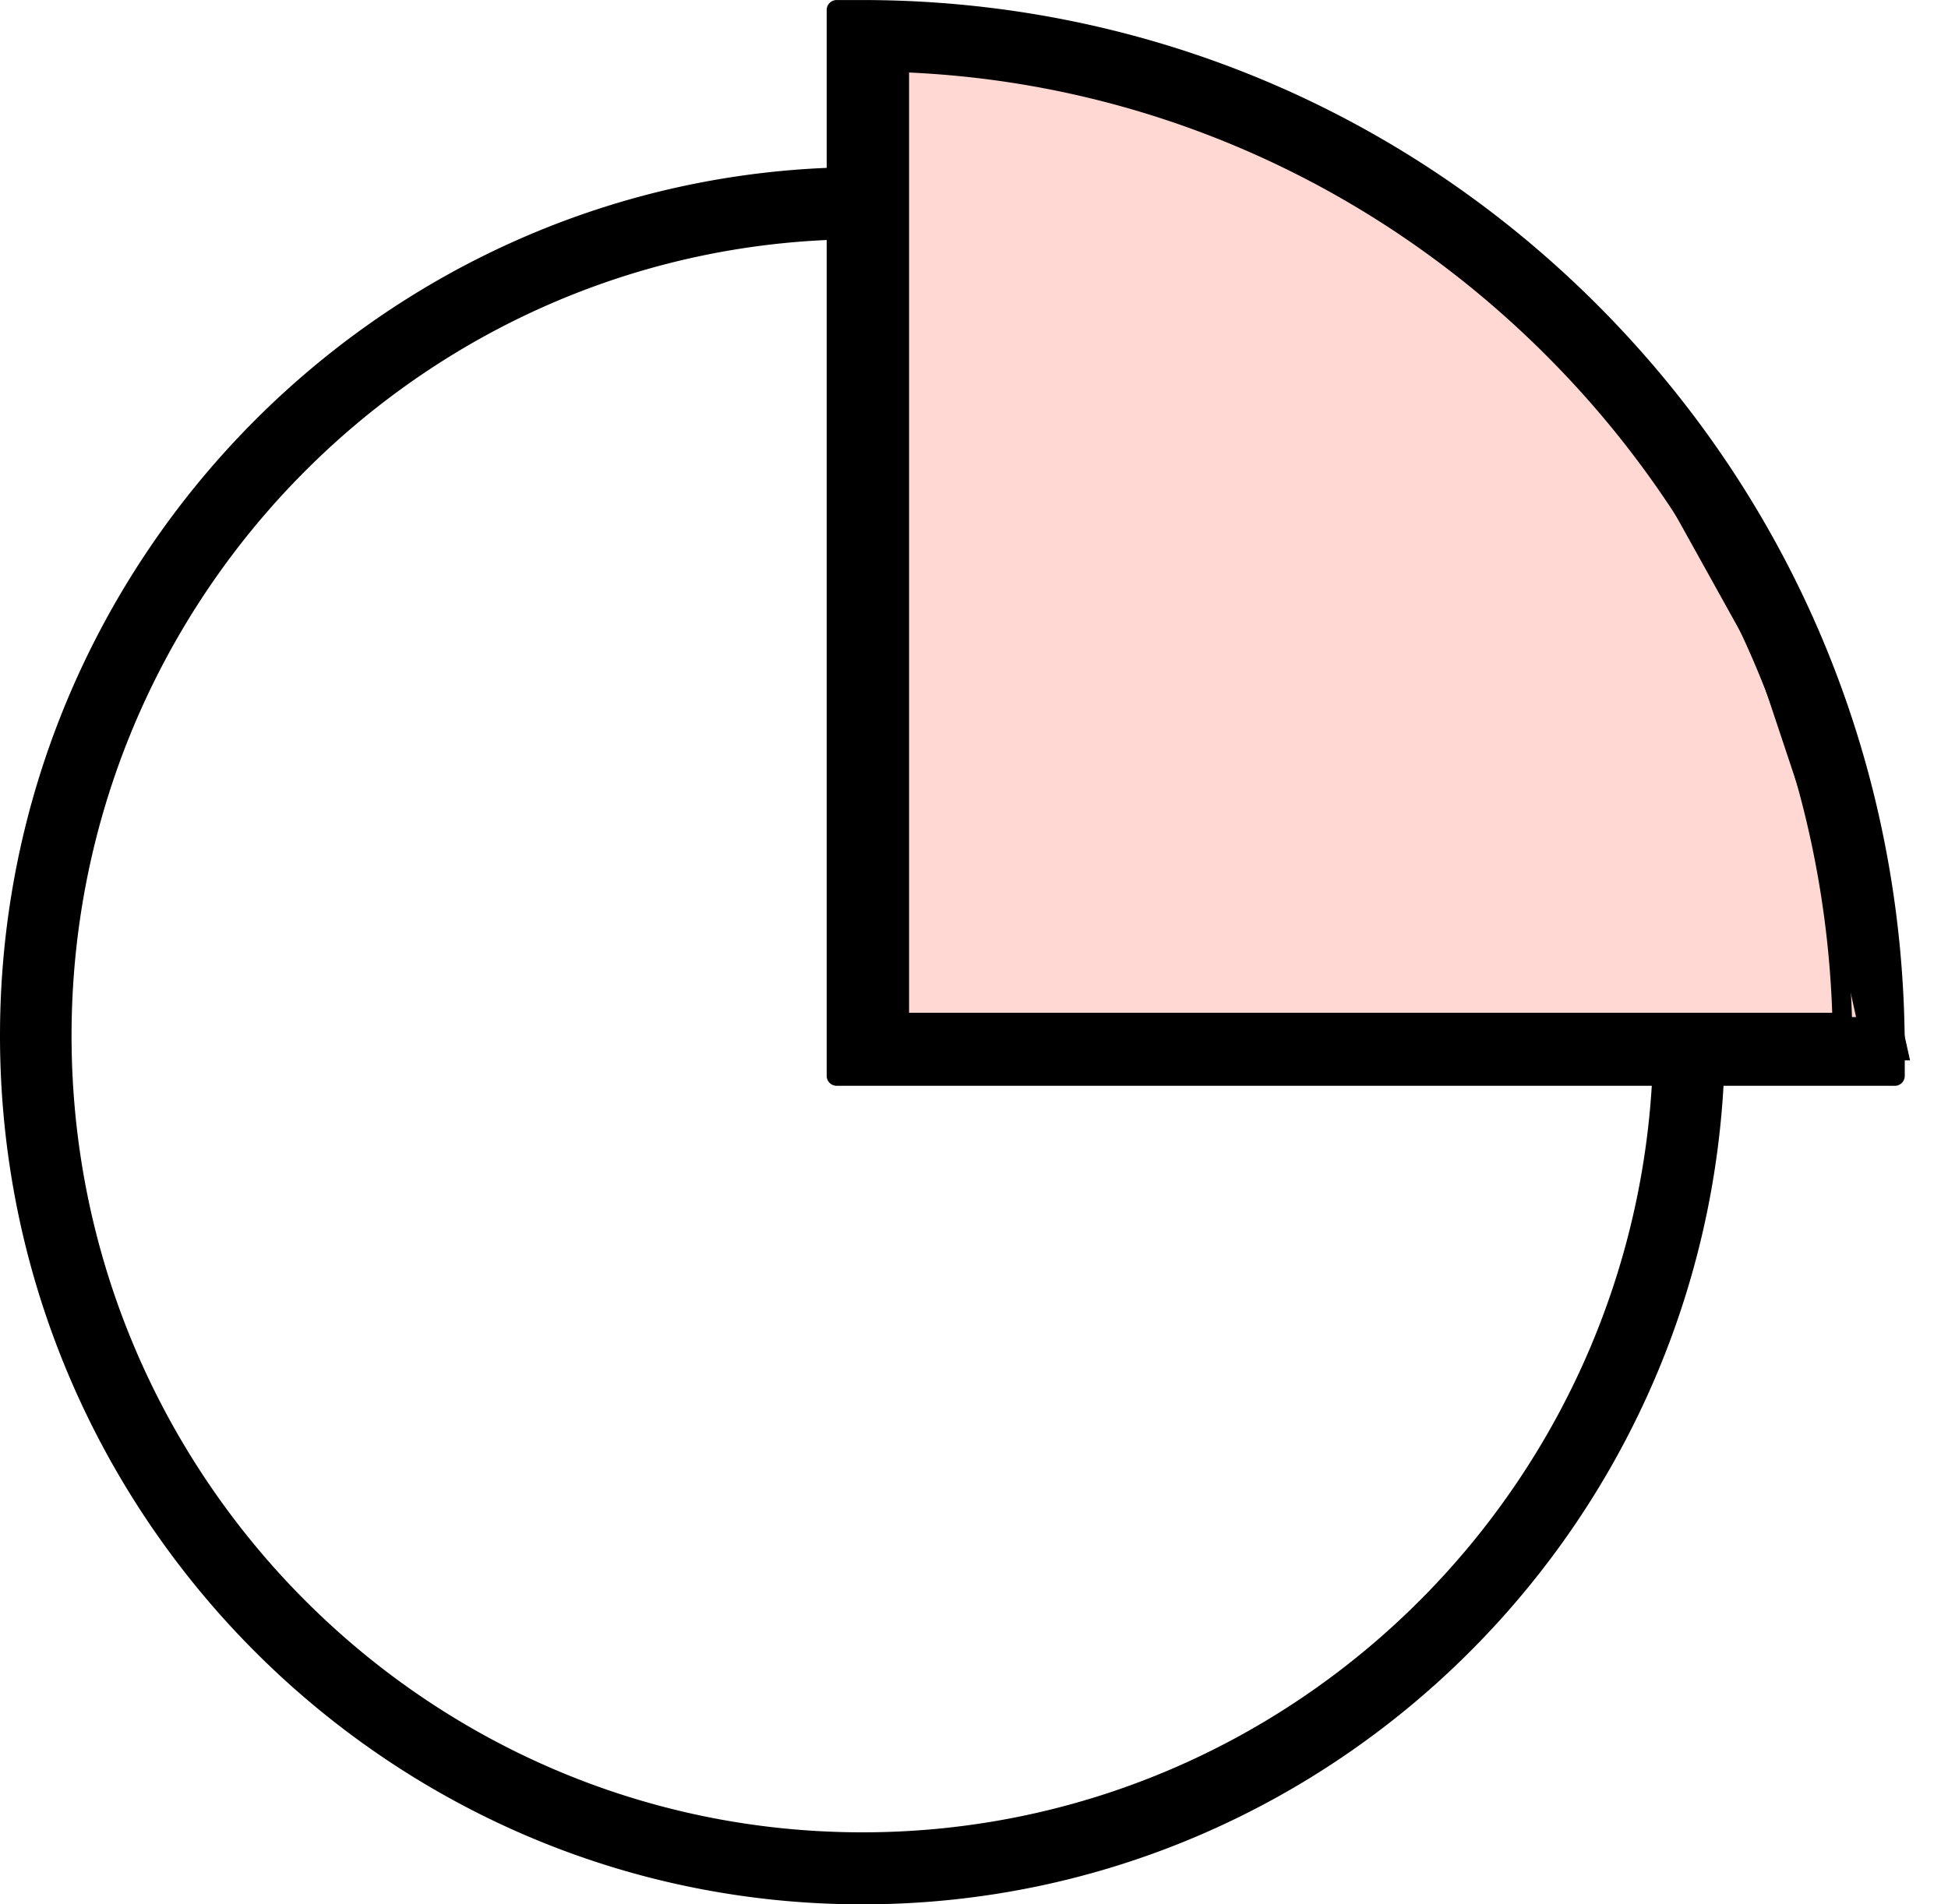 <svg width="45" height="44" viewBox="0 0 45 44" fill="none" xmlns="http://www.w3.org/2000/svg">
    <path d="M19.922 43.769C9.065 43.769.23 34.867.23 23.931c0-10.937 8.836-19.838 19.693-19.838v1.202c-10.191 0-18.5 8.37-18.5 18.636s8.309 18.636 18.5 18.636 18.5-8.37 18.5-18.636h1.194c0 10.936-8.837 19.838-19.717 19.838h.023z" fill="#000"/>
    <path d="M19.923 44C8.93 44 0 34.983 0 23.93 0 12.88 8.952 3.862 19.923 3.862a.23.23 0 0 1 .23.232v1.202a.231.231 0 0 1-.23.231c-10.076 0-18.27 8.254-18.27 18.405 0 10.15 8.194 18.404 18.27 18.404 10.077 0 18.27-8.254 18.27-18.404a.23.23 0 0 1 .23-.232h1.194a.23.23 0 0 1 .23.232C39.846 35.006 30.895 44 19.922 44zm-.23-39.7C9.067 4.417.437 13.18.437 23.93c0 10.752 8.745 19.63 19.487 19.63 10.742 0 19.35-8.67 19.487-19.398h-.757c-.115 10.289-8.47 18.636-18.73 18.636S1.193 34.335 1.193 23.93c0-10.405 8.287-18.752 18.5-18.867V4.3z" fill="#000"/>
    <path d="M43.772 24.879H19.328V.254h.597c6.38 0 12.371 2.498 16.87 7.03 4.498 4.531 6.977 10.566 6.977 16.993v.602zm-23.25-1.203h22.034c-.161-5.872-2.502-11.352-6.634-15.537-4.131-4.162-9.594-6.52-15.423-6.682v22.196l.023.023z" fill="#000"/>
    <path d="M20.5 24V.917L25 1.5l3.5 1 4 2 3.5 3 2.5 3L41 15l1.5 4.5 1 4.5h-23z" fill="#FFD7D3" stroke="#000"/>
    <path d="M43.771 25.087H19.327a.23.23 0 0 1-.23-.232V.232a.23.23 0 0 1 .23-.231h.597c6.427 0 12.486 2.52 17.03 7.098 4.545 4.578 7.047 10.682 7.047 17.156v.601a.23.23 0 0 1-.23.232zm-24.237-.463h24.008v-.37c0-6.358-2.456-12.323-6.932-16.832A23.402 23.402 0 0 0 19.901.462h-.367v24.185-.023zm23.02-.763H20.522a.23.23 0 0 1-.23-.231V1.434s.023-.116.069-.162a.208.208 0 0 1 .16-.07 22.637 22.637 0 0 1 15.562 6.752 23.07 23.07 0 0 1 6.702 15.676c0 .07 0 .116-.069.162a.208.208 0 0 1-.16.07zM20.75 23.4h21.575a22.562 22.562 0 0 0-6.564-15.145c-4.017-4.046-9.365-6.404-15.034-6.59V23.4h.023z" fill="#000"/>
</svg>
